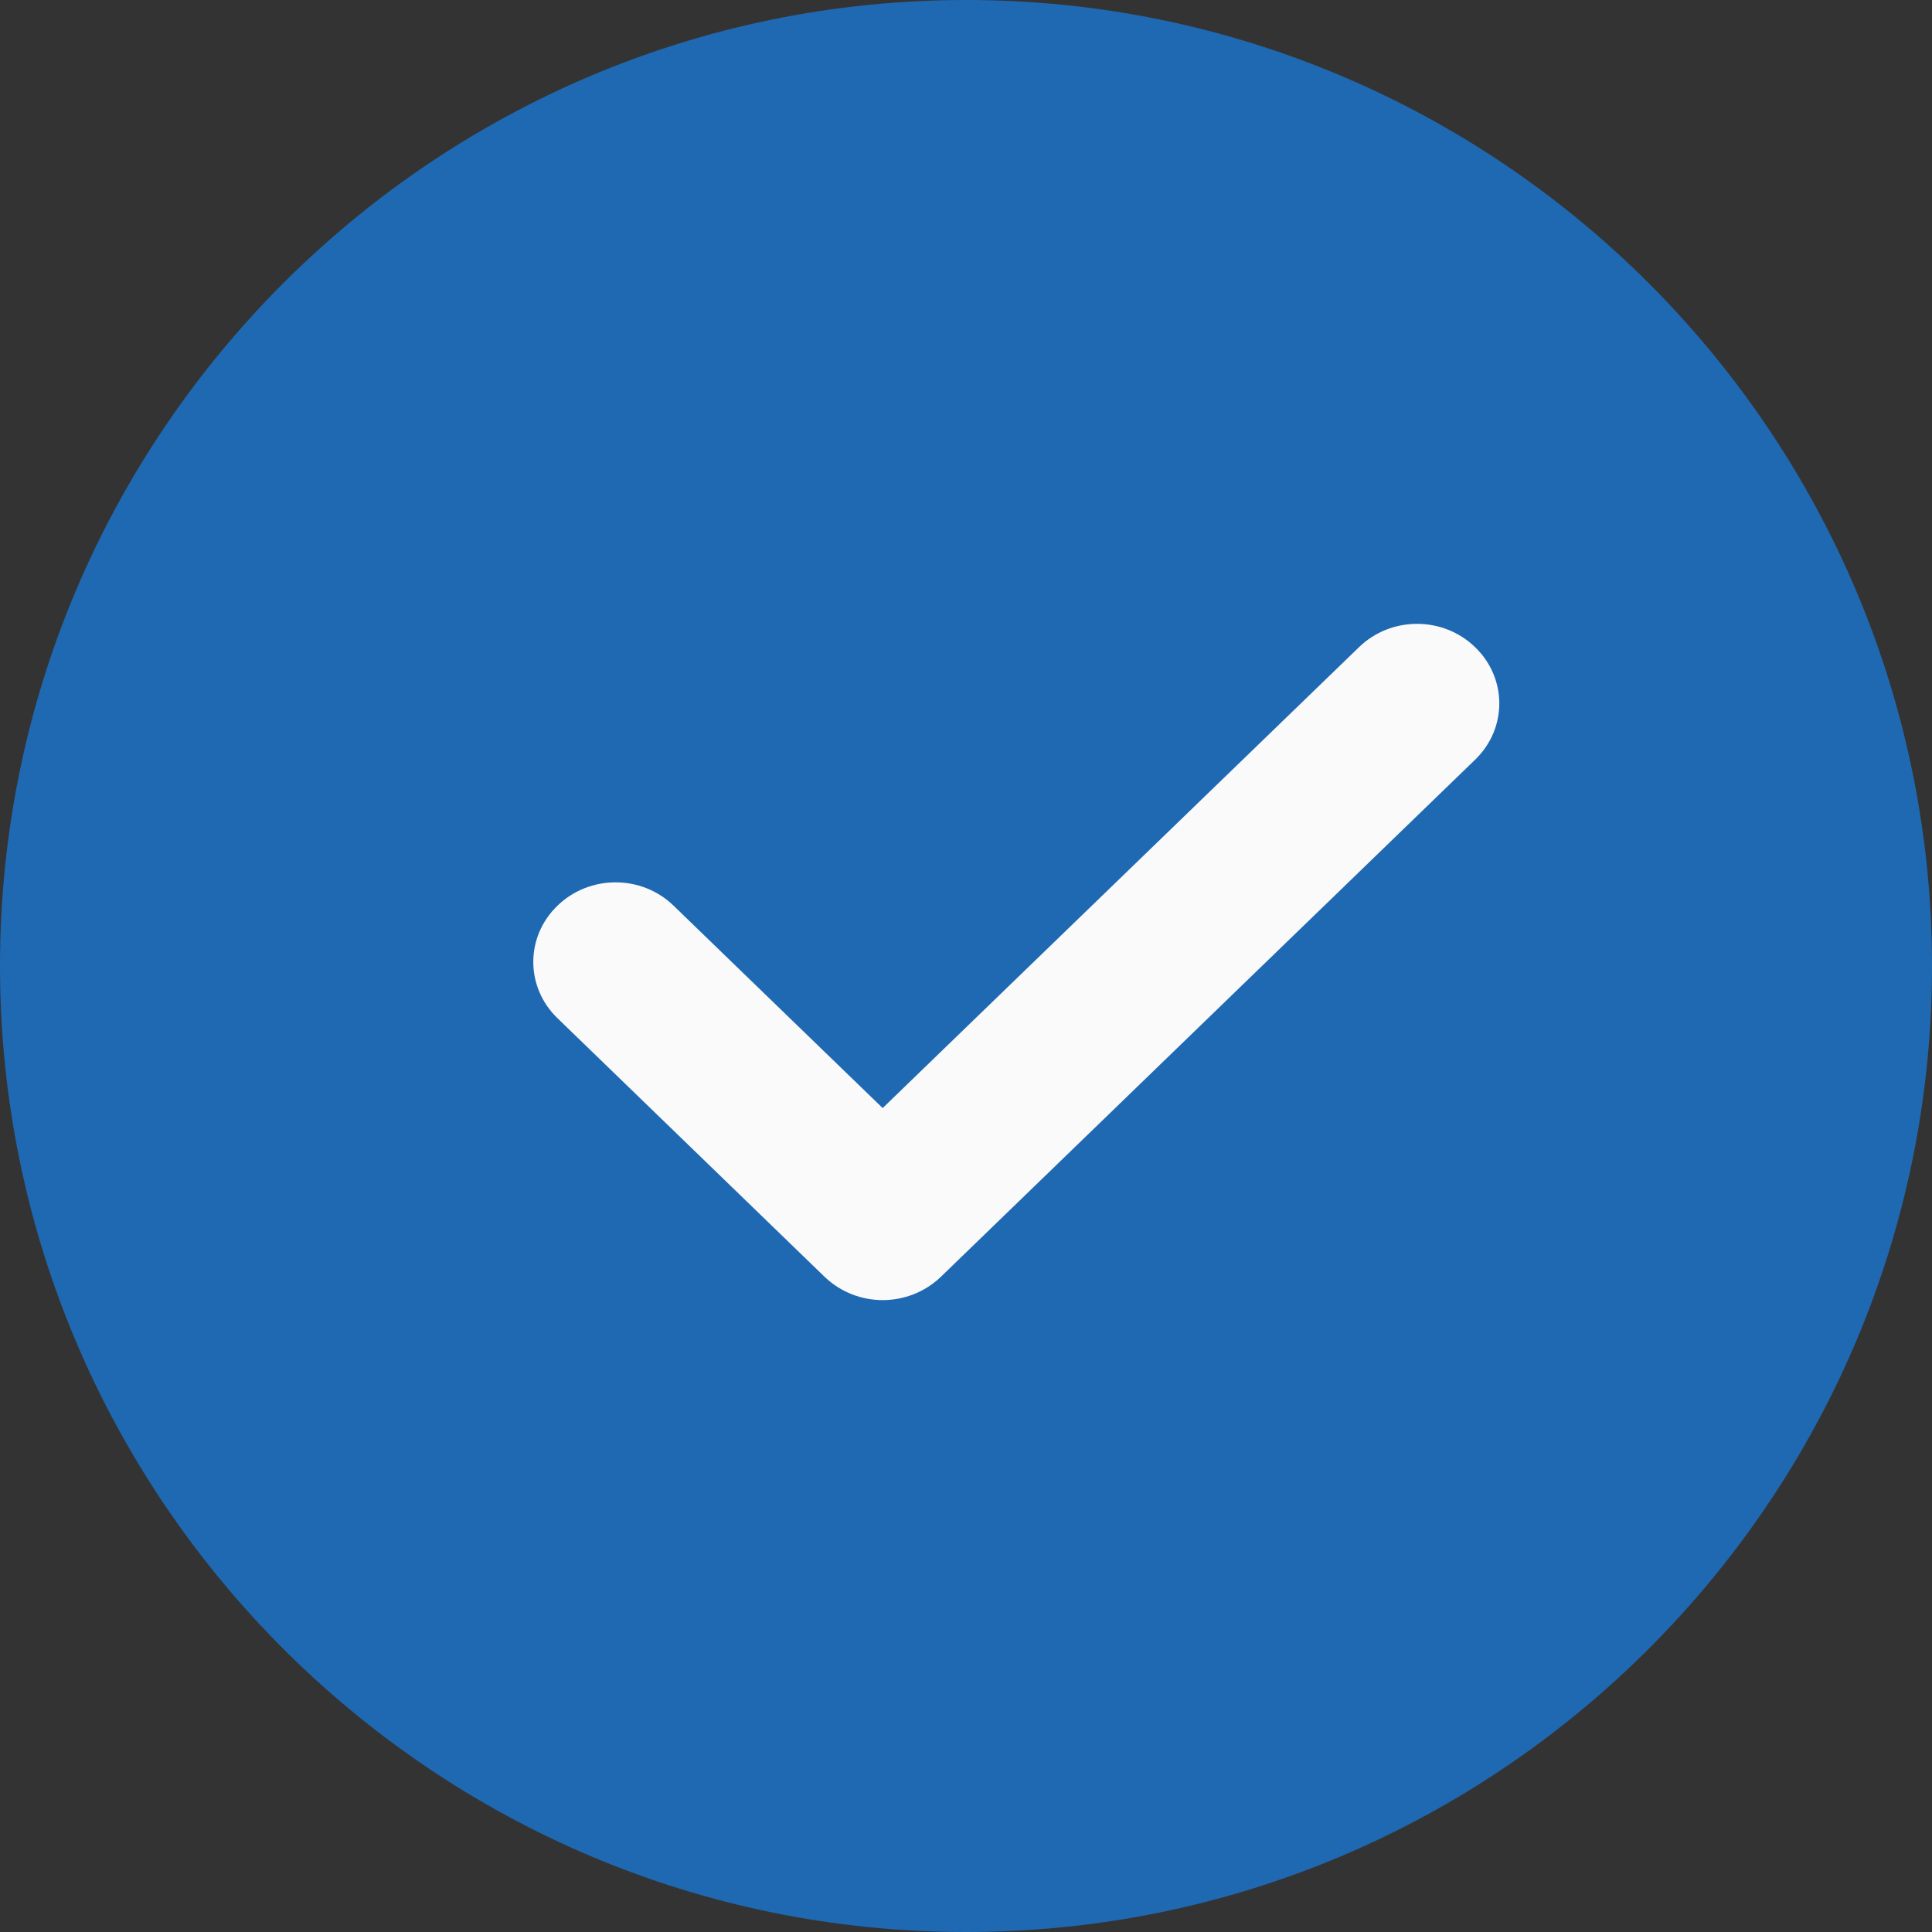 <svg width="15" height="15" viewBox="0 0 15 15" fill="none" xmlns="http://www.w3.org/2000/svg">
<rect x="0" y="0" width="15" height="15" fill="#333333" stroke="none"/>
<path d="M7.5 0C3.364 0 0 3.364 0 7.5C0 11.636 3.364 15 7.5 15C11.636 15 15 11.636 15 7.5C15 3.364 11.636 0 7.5 0Z" fill="#1F69B2"/>
<path d="M11.453 5.898L7.305 9.913C7.18 10.033 7.017 10.094 6.853 10.094C6.69 10.094 6.527 10.033 6.402 9.913L4.328 7.905C4.078 7.664 4.078 7.273 4.328 7.032C4.577 6.79 4.981 6.79 5.23 7.032L6.853 8.603L10.551 5.025C10.8 4.783 11.204 4.783 11.453 5.025C11.703 5.266 11.703 5.657 11.453 5.898Z" fill="#FAFAFA"/>
</svg>
